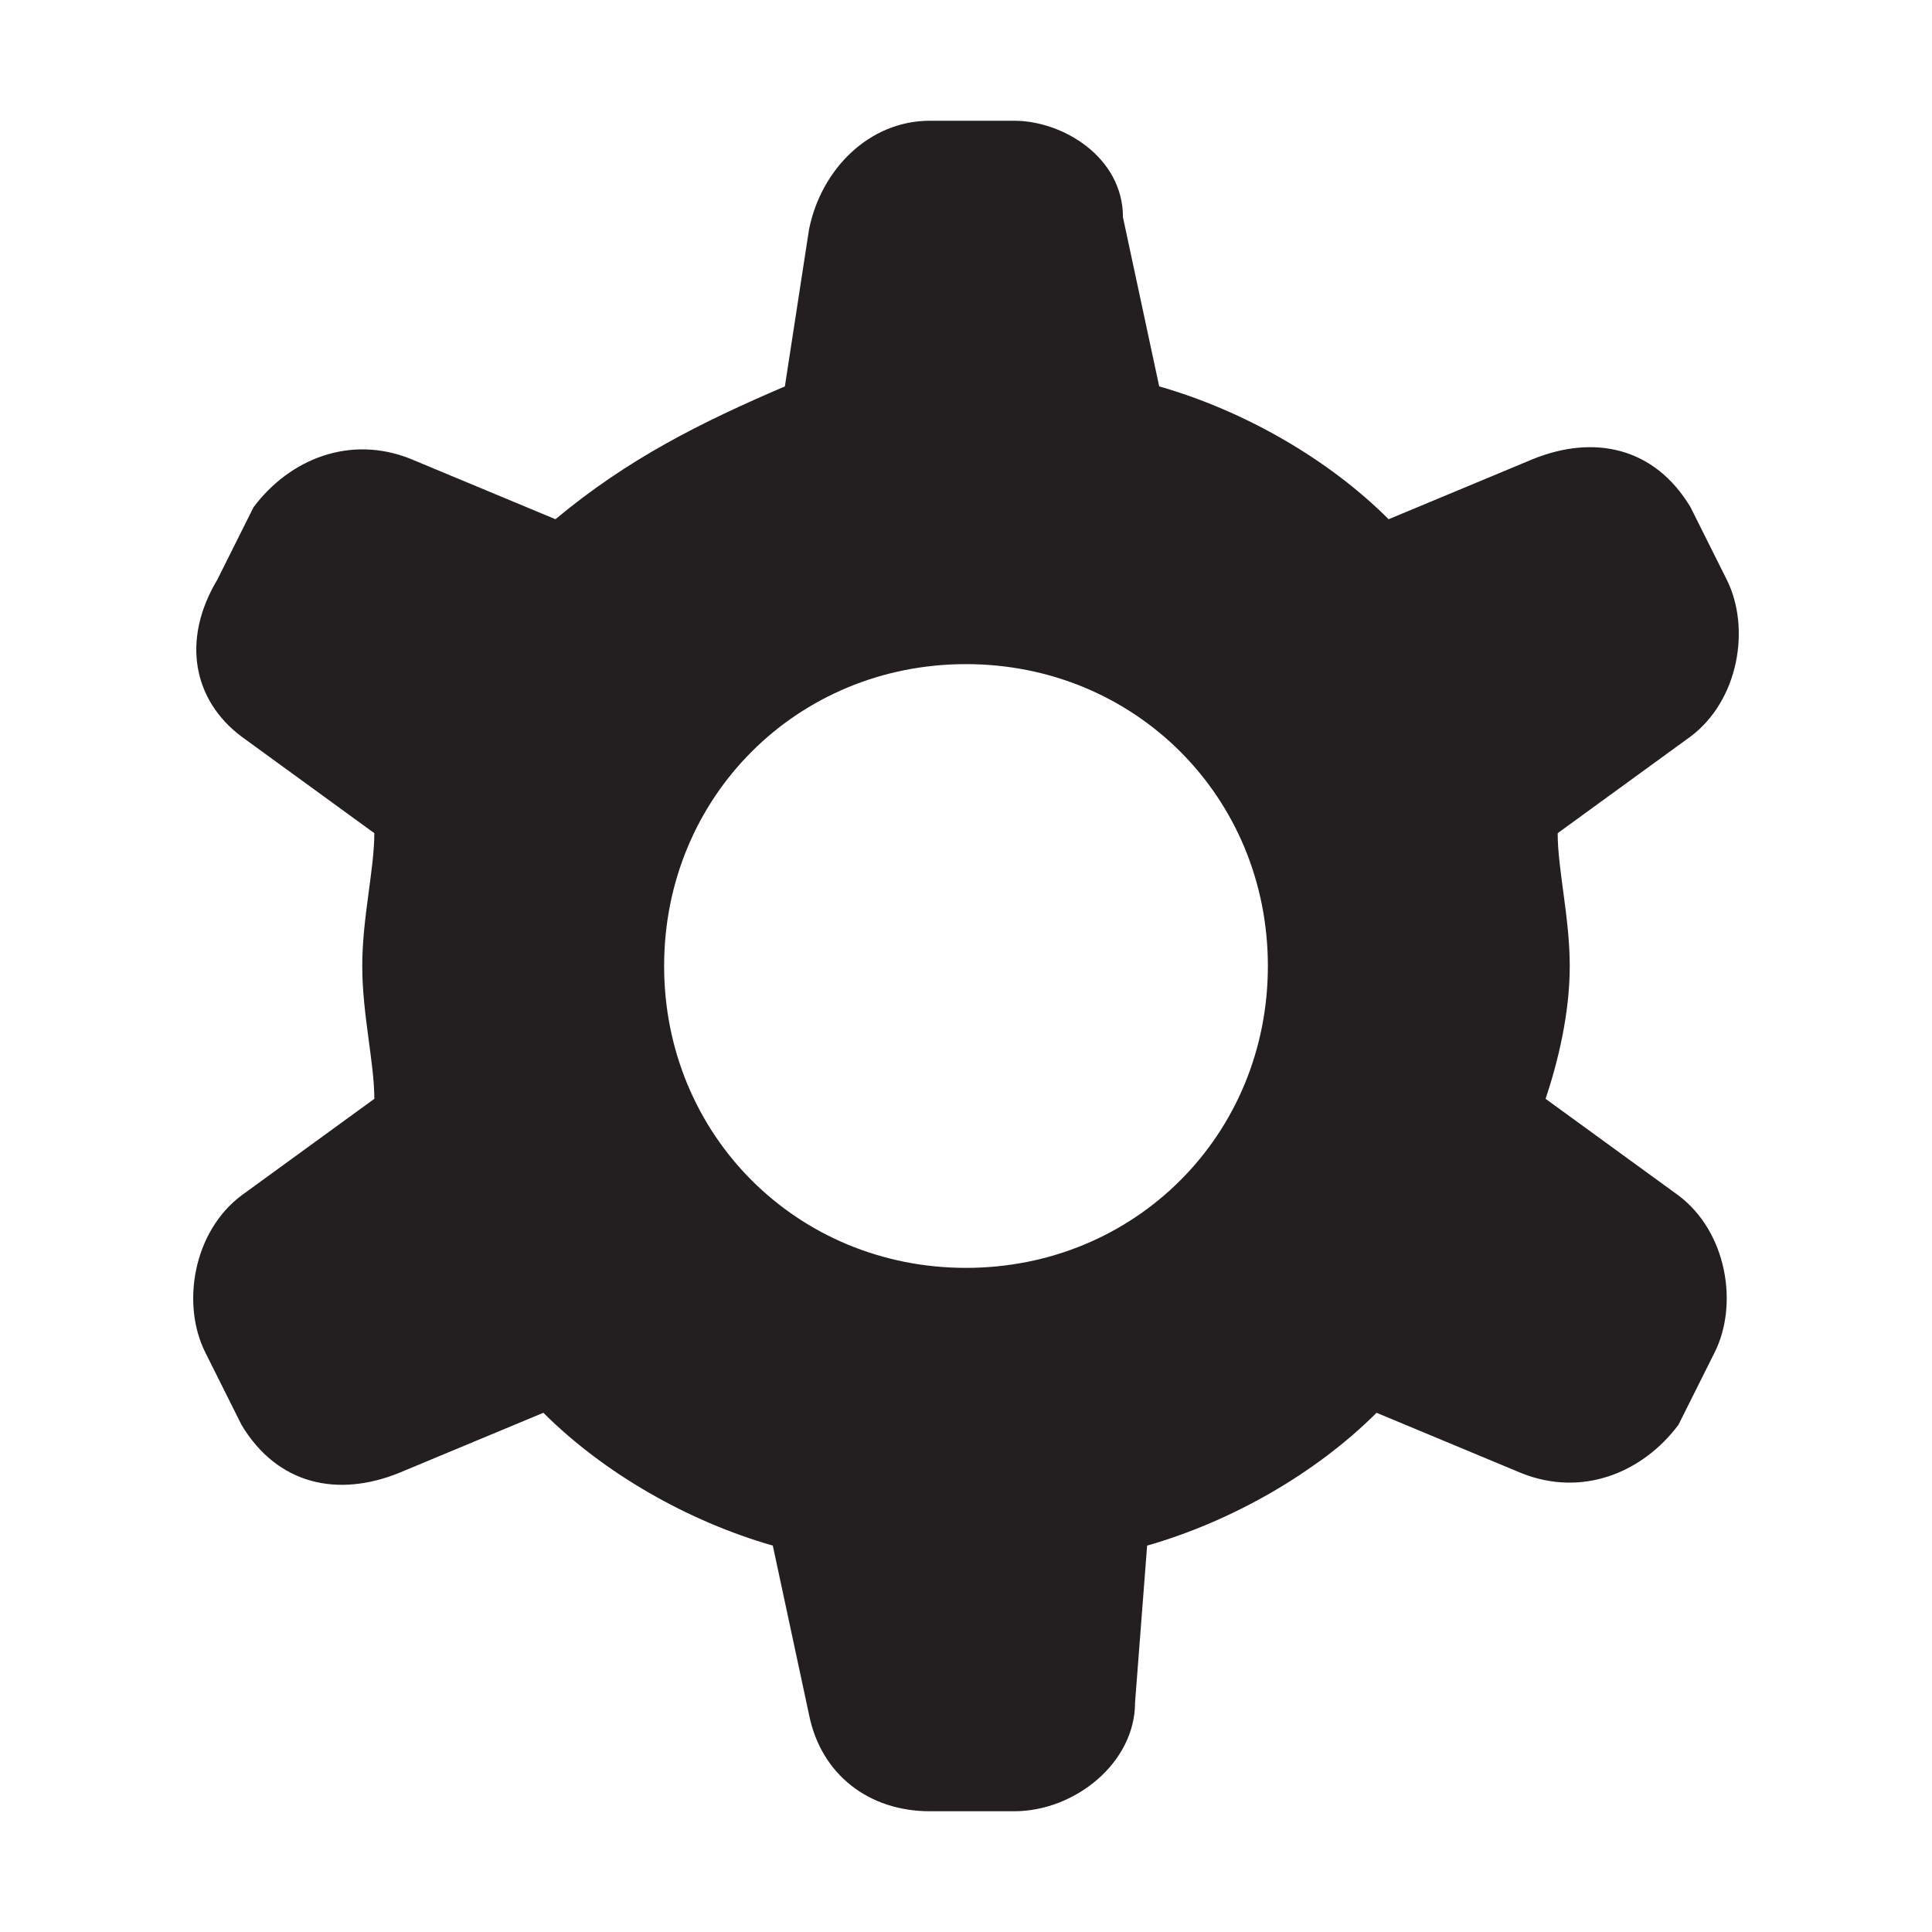 <?xml version="1.0" encoding="utf-8"?>
<!-- Generator: Adobe Illustrator 19.2.1, SVG Export Plug-In . SVG Version: 6.00 Build 0)  -->
<svg version="1.1" id="Layer_2" xmlns="http://www.w3.org/2000/svg" xmlns:xlink="http://www.w3.org/1999/xlink" x="0px" y="0px"
	 viewBox="0 0 16 16" enable-background="new 0 0 16 16" xml:space="preserve">
<path fill="#231F20" d="M13,8c0-0.4-0.1-0.8-0.1-1.1L14,6.1c0.4-0.3,0.5-0.9,0.3-1.3l-0.3-0.6c-0.3-0.5-0.8-0.6-1.3-0.4l-1.2,0.5
	C11,3.8,10.3,3.4,9.6,3.2L9.3,1.8C9.3,1.3,8.8,1,8.4,1H7.7c-0.5,0-0.9,0.4-1,0.9L6.5,3.2C5.8,3.5,5.2,3.8,4.6,4.3L3.4,3.8
	c-0.5-0.2-1,0-1.3,0.4L1.8,4.8C1.5,5.3,1.6,5.8,2,6.1l1.1,0.8C3.1,7.2,3,7.6,3,8c0,0.4,0.1,0.8,0.1,1.1L2,9.9
	c-0.4,0.3-0.5,0.9-0.3,1.3l0.3,0.6c0.3,0.5,0.8,0.6,1.3,0.4l1.2-0.5c0.5,0.5,1.2,0.9,1.9,1.1l0.3,1.4c0.1,0.5,0.5,0.8,1,0.8h0.7
	c0.5,0,1-0.4,1-0.9l0.1-1.3c0.7-0.2,1.4-0.6,1.9-1.1l1.2,0.5c0.5,0.2,1,0,1.3-0.4l0.3-0.6c0.2-0.4,0.1-1-0.3-1.3l-1.1-0.8
	C12.9,8.8,13,8.4,13,8z M8,10.5c-1.4,0-2.5-1.1-2.5-2.5S6.6,5.5,8,5.5s2.5,1.1,2.5,2.5S9.4,10.5,8,10.5z"/>
</svg>
